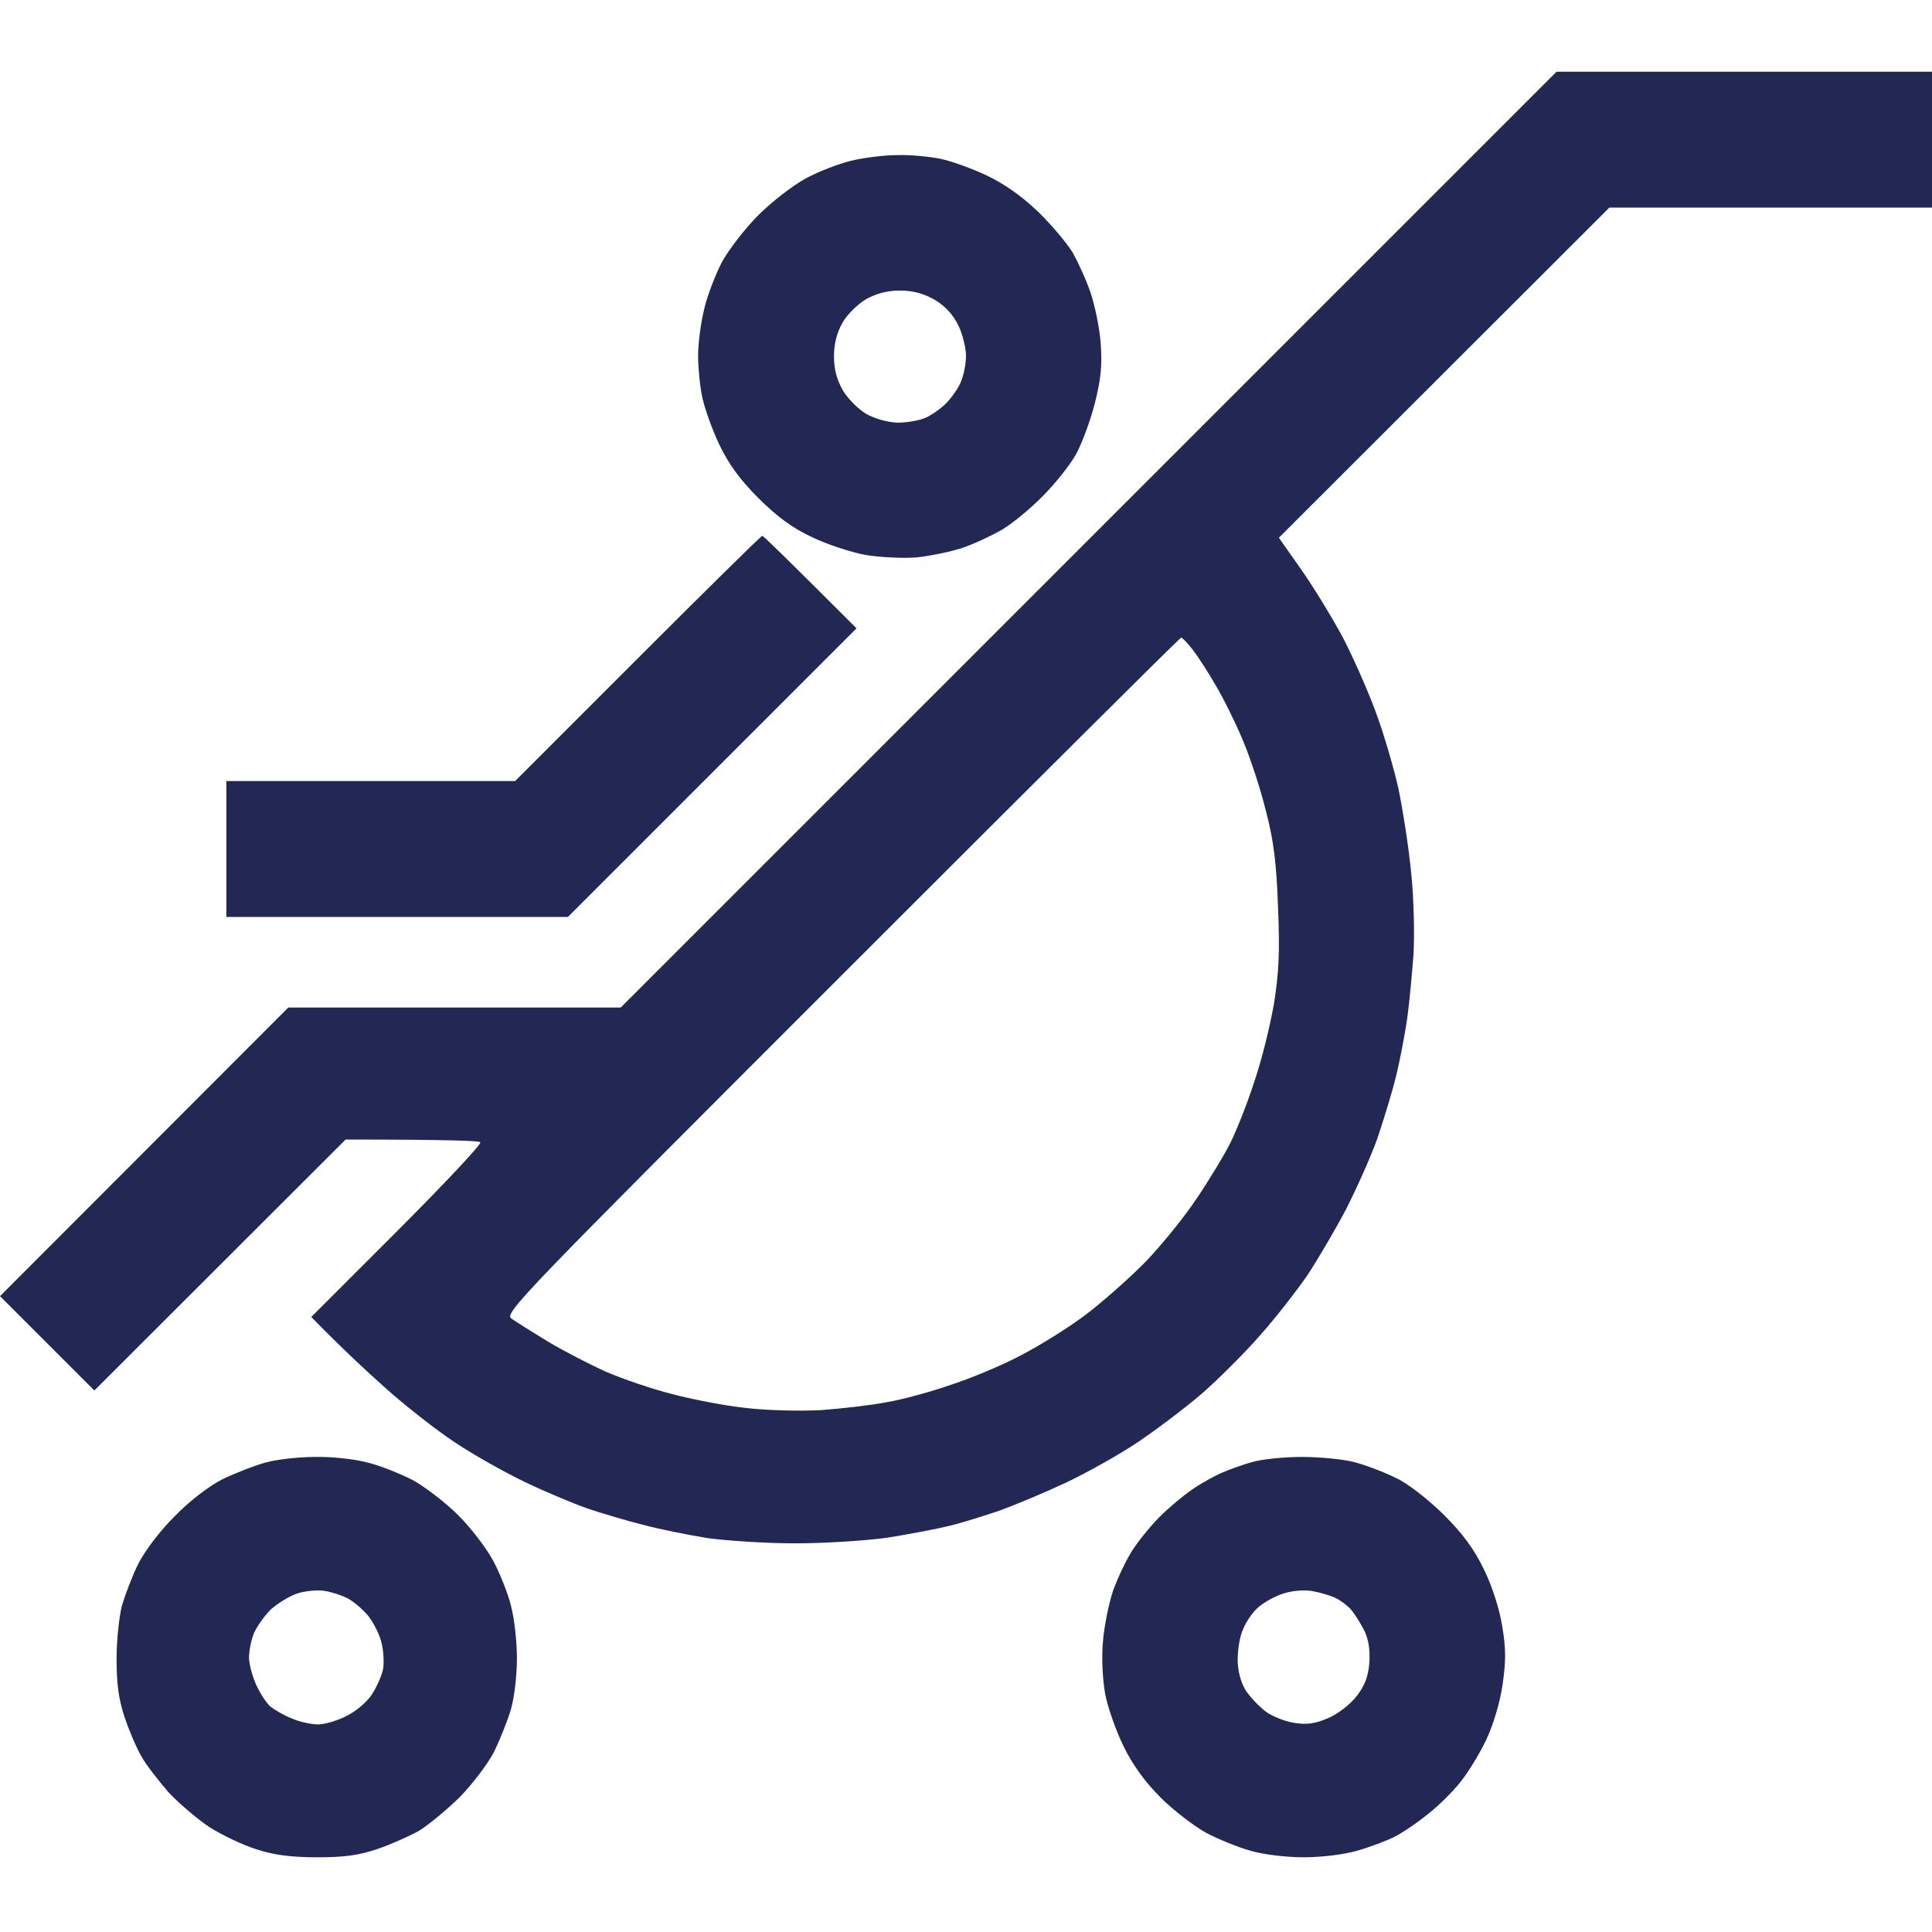 <svg width="18" height="18" viewBox="0 0 18 18" fill="none" xmlns="http://www.w3.org/2000/svg">
<g clip-path="url(#clip0_2455_421)">
<path fill-rule="evenodd" clip-rule="evenodd" d="M14.502 0.668H18V1.934H14.994L11.915 5.01L12.125 5.309C12.241 5.474 12.414 5.759 12.512 5.941C12.607 6.124 12.744 6.434 12.815 6.627C12.888 6.82 12.983 7.144 13.029 7.348C13.071 7.552 13.127 7.907 13.148 8.139C13.173 8.371 13.18 8.712 13.169 8.895C13.155 9.077 13.131 9.348 13.11 9.492C13.089 9.636 13.043 9.882 13.004 10.037C12.966 10.192 12.885 10.452 12.829 10.617C12.769 10.782 12.639 11.074 12.54 11.268C12.438 11.461 12.277 11.735 12.182 11.879C12.083 12.023 11.886 12.277 11.739 12.442C11.595 12.607 11.348 12.853 11.194 12.987C11.043 13.117 10.772 13.321 10.6 13.437C10.427 13.553 10.125 13.722 9.932 13.813C9.738 13.904 9.461 14.02 9.316 14.073C9.172 14.122 8.958 14.189 8.842 14.217C8.726 14.245 8.469 14.294 8.269 14.326C8.072 14.354 7.685 14.379 7.407 14.379C7.133 14.379 6.764 14.354 6.592 14.33C6.42 14.302 6.149 14.249 5.994 14.207C5.839 14.168 5.6 14.098 5.467 14.052C5.33 14.003 5.07 13.894 4.887 13.806C4.704 13.718 4.409 13.553 4.236 13.437C4.061 13.321 3.769 13.092 3.586 12.927C3.403 12.765 3.171 12.547 2.9 12.27L3.702 11.468C4.141 11.028 4.489 10.659 4.475 10.642C4.461 10.628 4.17 10.617 3.22 10.617L0.879 12.955L0 12.076L2.686 9.387H5.783L14.502 0.668ZM4.764 12.284C4.802 12.312 4.954 12.407 5.098 12.495C5.242 12.582 5.488 12.709 5.643 12.779C5.797 12.846 6.075 12.941 6.258 12.987C6.441 13.036 6.75 13.096 6.943 13.117C7.14 13.141 7.453 13.148 7.646 13.138C7.84 13.124 8.118 13.092 8.262 13.064C8.406 13.04 8.677 12.966 8.859 12.902C9.042 12.843 9.338 12.72 9.51 12.628C9.686 12.537 9.953 12.371 10.107 12.255C10.262 12.139 10.512 11.918 10.666 11.763C10.818 11.605 11.036 11.338 11.152 11.162C11.268 10.99 11.408 10.758 11.461 10.652C11.514 10.547 11.616 10.294 11.682 10.09C11.753 9.886 11.834 9.555 11.869 9.352C11.915 9.067 11.925 8.859 11.907 8.455C11.893 8.051 11.869 7.84 11.795 7.559C11.746 7.355 11.647 7.056 11.577 6.891C11.507 6.725 11.394 6.497 11.324 6.381C11.257 6.265 11.162 6.117 11.113 6.054C11.064 5.991 11.014 5.938 11.004 5.941C10.993 5.941 9.57 7.358 7.84 9.088C4.855 12.073 4.697 12.234 4.764 12.284ZM8.36 1.445C8.48 1.441 8.662 1.459 8.764 1.48C8.863 1.501 9.06 1.571 9.193 1.635C9.355 1.712 9.517 1.825 9.671 1.972C9.798 2.095 9.942 2.268 9.995 2.355C10.044 2.443 10.121 2.609 10.16 2.725C10.199 2.841 10.245 3.055 10.255 3.199C10.269 3.407 10.259 3.526 10.199 3.762C10.157 3.927 10.076 4.141 10.023 4.236C9.967 4.335 9.83 4.507 9.714 4.623C9.601 4.739 9.429 4.88 9.334 4.936C9.236 4.992 9.07 5.07 8.965 5.105C8.859 5.14 8.67 5.179 8.543 5.193C8.416 5.203 8.205 5.193 8.068 5.171C7.935 5.147 7.706 5.073 7.569 5.006C7.386 4.922 7.242 4.816 7.066 4.641C6.887 4.461 6.789 4.324 6.701 4.141C6.634 4.001 6.564 3.8 6.543 3.702C6.521 3.6 6.504 3.424 6.504 3.315C6.504 3.203 6.529 3.009 6.56 2.883C6.588 2.756 6.666 2.559 6.725 2.443C6.789 2.327 6.94 2.13 7.066 2.004C7.193 1.877 7.39 1.726 7.506 1.663C7.622 1.6 7.812 1.526 7.928 1.498C8.044 1.47 8.237 1.445 8.36 1.445ZM7.85 3.006C7.796 3.1 7.77 3.205 7.77 3.322C7.77 3.445 7.798 3.54 7.854 3.639C7.9 3.716 7.998 3.814 8.072 3.857C8.153 3.902 8.269 3.934 8.36 3.938C8.441 3.938 8.55 3.92 8.606 3.899C8.659 3.881 8.747 3.821 8.803 3.769C8.859 3.716 8.926 3.621 8.951 3.561C8.979 3.498 9 3.386 9 3.315C9 3.241 8.968 3.115 8.93 3.034C8.88 2.932 8.81 2.855 8.712 2.795C8.606 2.735 8.508 2.707 8.385 2.707C8.265 2.707 8.163 2.735 8.068 2.788C7.991 2.834 7.893 2.929 7.85 3.006ZM7.102 4.992C7.112 4.992 7.312 5.186 7.98 5.854L5.291 8.543H2.109V7.277H4.799L5.941 6.135C6.571 5.505 7.091 4.992 7.102 4.992ZM2.936 13.574C3.09 13.57 3.312 13.595 3.428 13.627C3.544 13.655 3.734 13.732 3.85 13.792C3.962 13.855 4.152 13.999 4.271 14.119C4.388 14.235 4.532 14.425 4.595 14.541C4.655 14.653 4.732 14.843 4.76 14.959C4.792 15.075 4.816 15.296 4.816 15.451C4.816 15.609 4.792 15.817 4.76 15.926C4.729 16.031 4.658 16.21 4.602 16.323C4.546 16.432 4.402 16.622 4.282 16.745C4.159 16.864 3.99 17.005 3.902 17.058C3.814 17.107 3.642 17.184 3.516 17.227C3.343 17.286 3.206 17.304 2.953 17.304C2.718 17.304 2.552 17.283 2.391 17.23C2.264 17.191 2.067 17.096 1.951 17.023C1.835 16.945 1.663 16.798 1.568 16.696C1.477 16.59 1.361 16.443 1.318 16.365C1.273 16.288 1.202 16.123 1.16 15.996C1.104 15.827 1.086 15.683 1.086 15.451C1.086 15.279 1.111 15.057 1.136 14.959C1.164 14.864 1.23 14.688 1.287 14.572C1.35 14.449 1.484 14.27 1.628 14.126C1.768 13.982 1.948 13.845 2.074 13.781C2.19 13.725 2.37 13.655 2.471 13.627C2.57 13.598 2.781 13.574 2.936 13.574ZM2.524 14.994C2.464 15.054 2.394 15.152 2.366 15.216C2.341 15.275 2.32 15.381 2.32 15.444C2.32 15.504 2.352 15.62 2.387 15.697C2.422 15.775 2.482 15.866 2.517 15.898C2.556 15.929 2.644 15.982 2.718 16.01C2.788 16.042 2.9 16.066 2.964 16.066C3.023 16.066 3.146 16.031 3.231 15.986C3.319 15.943 3.424 15.852 3.466 15.785C3.509 15.718 3.554 15.616 3.568 15.557C3.579 15.5 3.575 15.384 3.554 15.303C3.533 15.219 3.473 15.103 3.421 15.043C3.364 14.98 3.284 14.913 3.234 14.889C3.185 14.864 3.09 14.832 3.023 14.822C2.957 14.811 2.841 14.822 2.767 14.847C2.696 14.871 2.587 14.938 2.524 14.994ZM12.129 13.574C12.294 13.574 12.516 13.595 12.621 13.623C12.727 13.651 12.902 13.718 13.008 13.771C13.12 13.823 13.307 13.971 13.451 14.112C13.63 14.291 13.736 14.435 13.827 14.625C13.904 14.783 13.971 14.994 13.996 15.152C14.031 15.36 14.031 15.476 13.999 15.697C13.975 15.863 13.911 16.073 13.848 16.207C13.788 16.334 13.683 16.506 13.613 16.594C13.546 16.682 13.409 16.819 13.31 16.896C13.212 16.977 13.068 17.075 12.99 17.114C12.913 17.153 12.755 17.212 12.639 17.244C12.519 17.279 12.308 17.304 12.146 17.304C11.988 17.304 11.774 17.279 11.654 17.244C11.538 17.212 11.348 17.135 11.236 17.075C11.123 17.012 10.934 16.868 10.814 16.748C10.673 16.608 10.554 16.446 10.47 16.274C10.399 16.13 10.322 15.912 10.297 15.785C10.273 15.648 10.262 15.451 10.276 15.293C10.287 15.149 10.332 14.934 10.371 14.818C10.413 14.702 10.491 14.537 10.547 14.449C10.603 14.361 10.716 14.221 10.8 14.136C10.884 14.052 11.021 13.936 11.109 13.876C11.197 13.816 11.324 13.746 11.391 13.718C11.457 13.69 11.584 13.644 11.672 13.62C11.76 13.595 11.964 13.574 12.129 13.574ZM11.71 14.987C11.665 15.029 11.605 15.117 11.581 15.181C11.552 15.24 11.531 15.367 11.531 15.462C11.531 15.564 11.559 15.669 11.602 15.743C11.64 15.803 11.725 15.894 11.788 15.943C11.848 15.989 11.971 16.038 12.059 16.052C12.178 16.07 12.255 16.059 12.375 16.007C12.466 15.968 12.579 15.88 12.639 15.803C12.716 15.704 12.748 15.62 12.758 15.49C12.765 15.367 12.751 15.272 12.709 15.188C12.674 15.121 12.621 15.036 12.589 14.998C12.558 14.963 12.495 14.913 12.445 14.889C12.396 14.864 12.294 14.836 12.217 14.822C12.129 14.811 12.023 14.822 11.935 14.854C11.858 14.882 11.756 14.941 11.71 14.987Z" fill="#222754"/>
</g>
<defs>
<clipPath id="clip0_2455_421">
<rect width="18" height="18" fill="white"/>
</clipPath>
</defs>
</svg>
